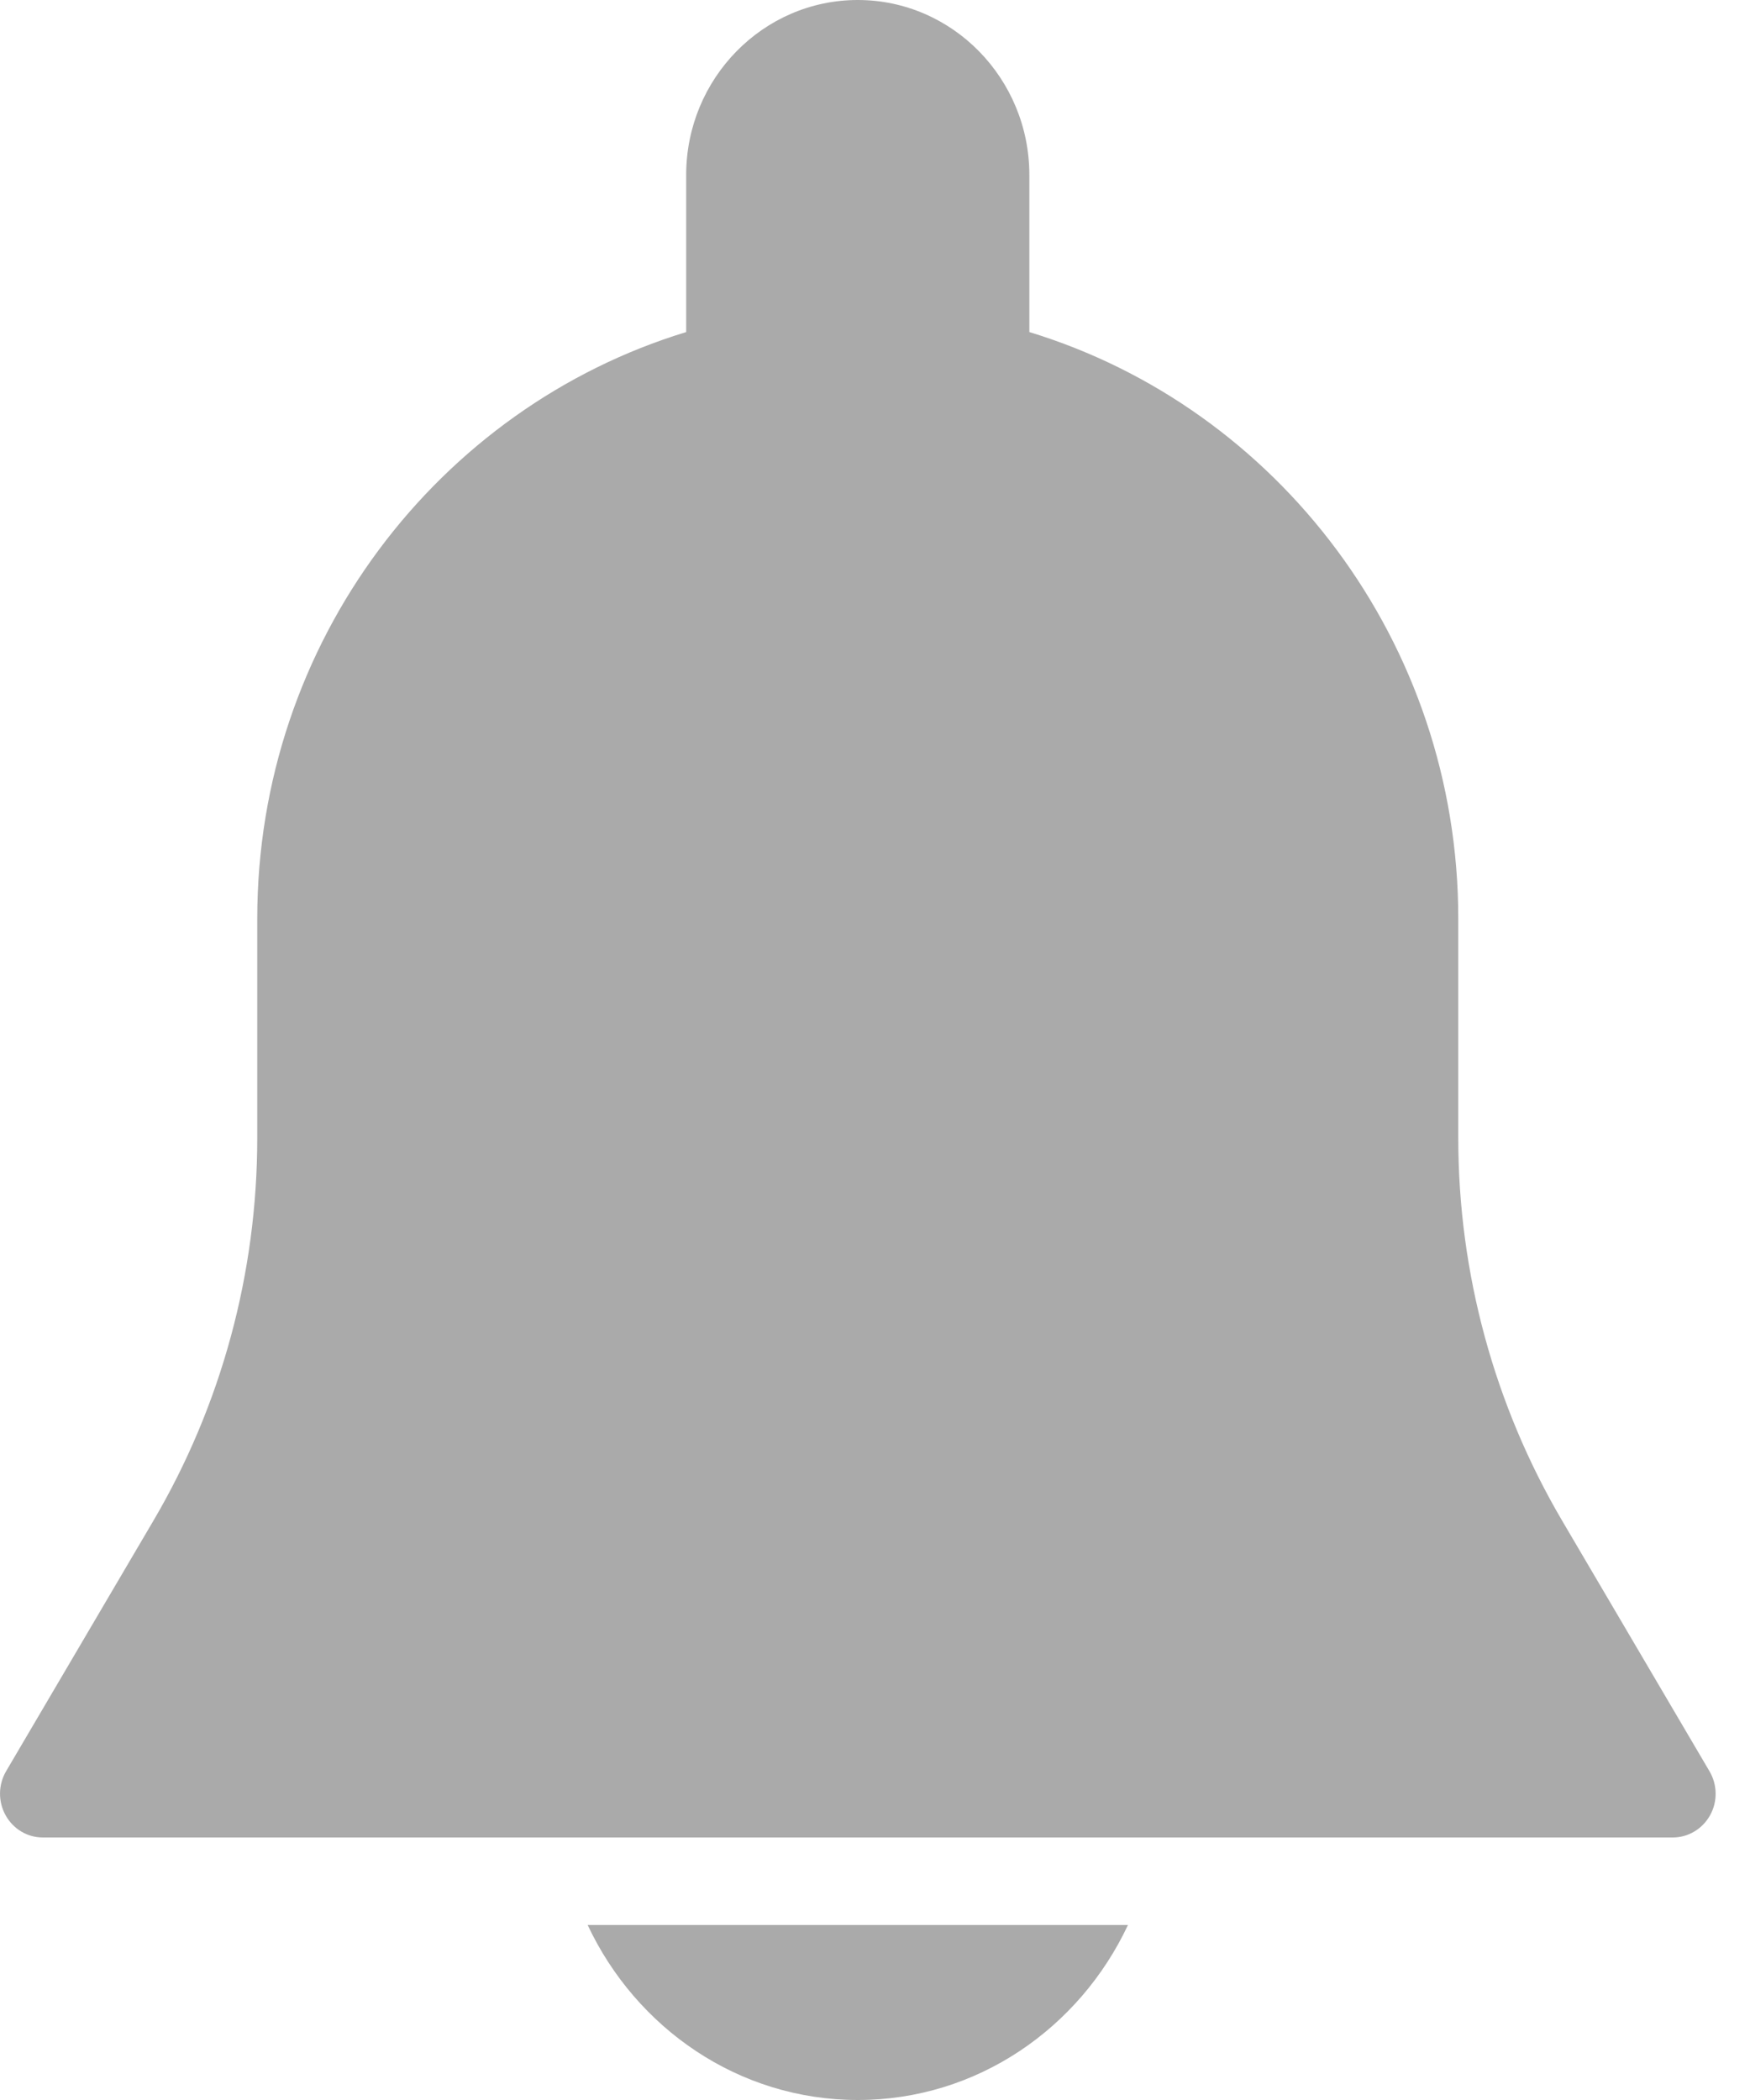 <svg width="20" height="24" viewBox="0 0 20 24" fill="none" xmlns="http://www.w3.org/2000/svg">
<path d="M19.537 20.243L17.854 17.381C17.077 16.06 16.666 14.547 16.666 13.007V10.5C16.666 7.335 14.595 4.658 11.764 3.795V2C11.764 0.897 10.884 0 9.803 0C8.722 0 7.842 0.897 7.842 2V3.795C5.011 4.658 2.94 7.335 2.94 10.5V13.007C2.94 14.547 2.53 16.059 1.753 17.38L0.07 20.242C-0.021 20.397 -0.023 20.589 0.064 20.746C0.151 20.903 0.313 21 0.49 21H19.117C19.293 21 19.456 20.903 19.543 20.747C19.631 20.591 19.628 20.397 19.537 20.243Z" fill="#AAAAAA"/>
<path d="M6.716 22C7.269 23.178 8.44 24 9.804 24C11.167 24 12.338 23.178 12.891 22H6.716Z" fill="#AAAAAA"/>
</svg>
